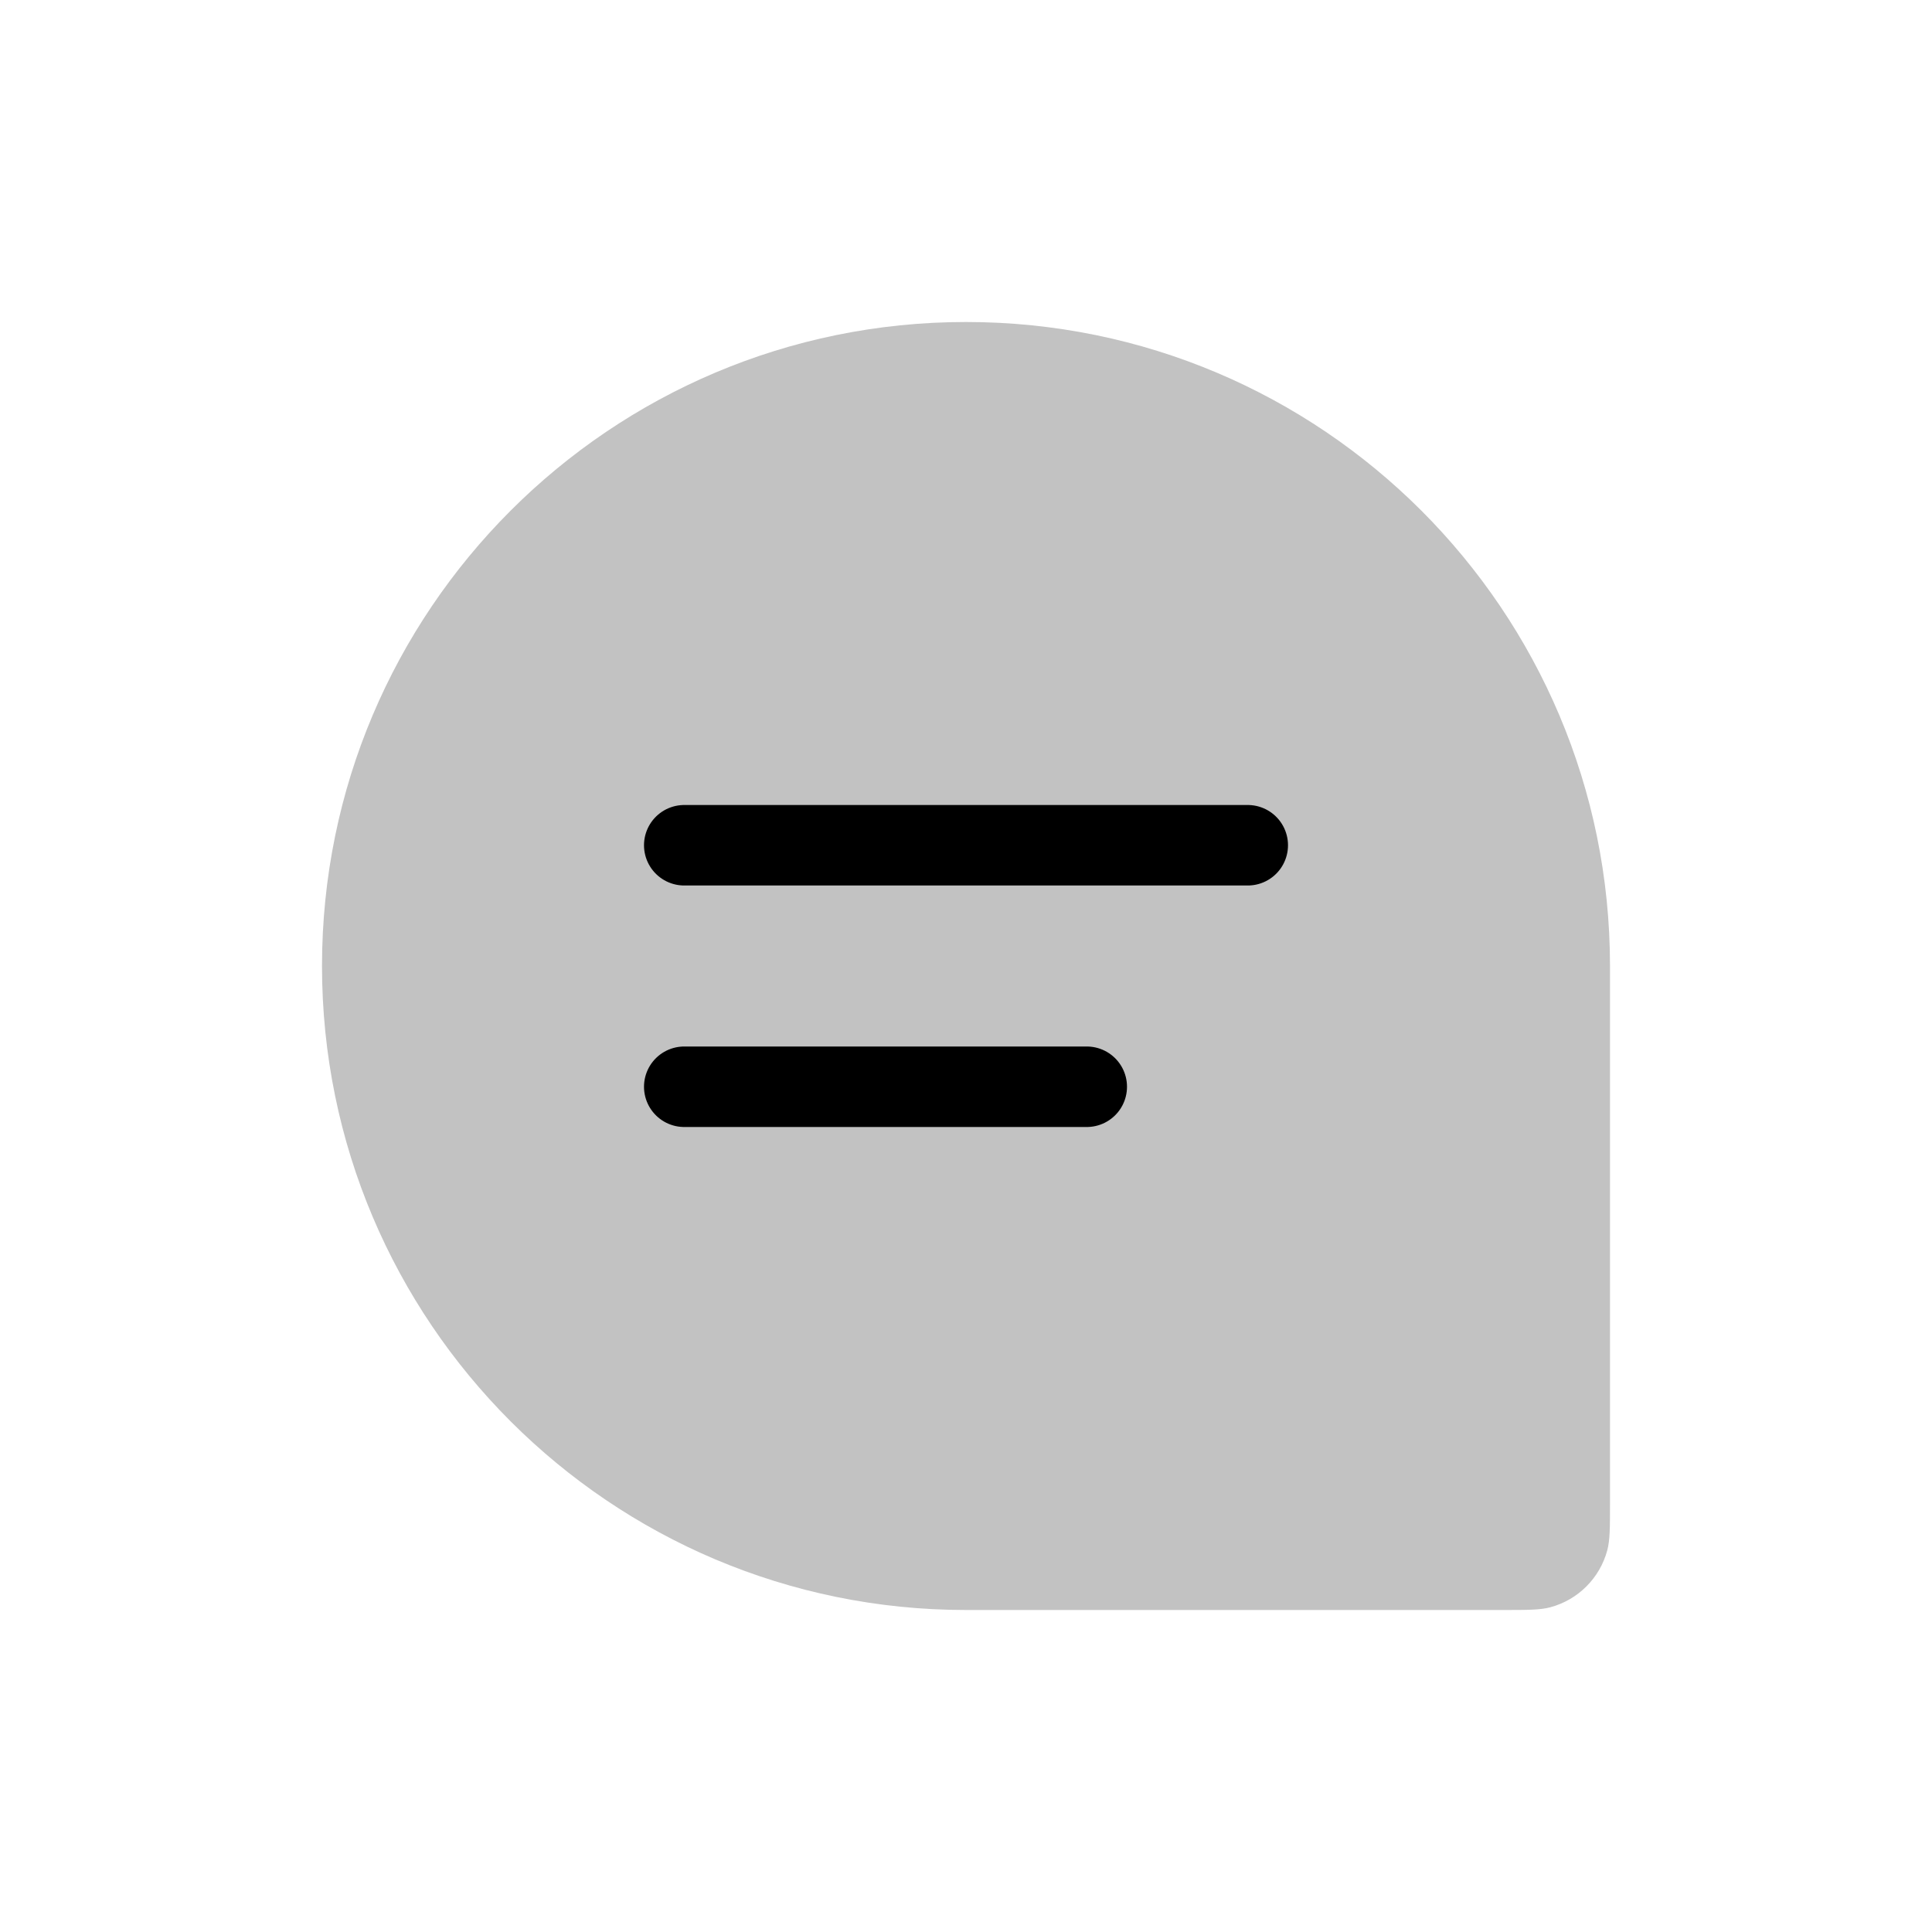 <svg width="24" height="24" viewBox="0 0 24 24" fill="none" xmlns="http://www.w3.org/2000/svg">
<path d="M4 12C4 7.582 7.582 4 12 4C16.418 4 20 7.582 20 12V18.667C20 18.977 20 19.132 19.966 19.259C19.873 19.604 19.604 19.873 19.259 19.966C19.132 20 18.977 20 18.667 20H12C7.582 20 4 16.418 4 12Z" fill="currentColor" fill-opacity="0.24"/>
<path d="M8.5 10.5L15.5 10.5" stroke="currentColor" stroke-linecap="round" stroke-linejoin="round"/>
<path d="M8.5 13.5L13.5 13.5" stroke="currentColor" stroke-linecap="round" stroke-linejoin="round"/>
</svg>
